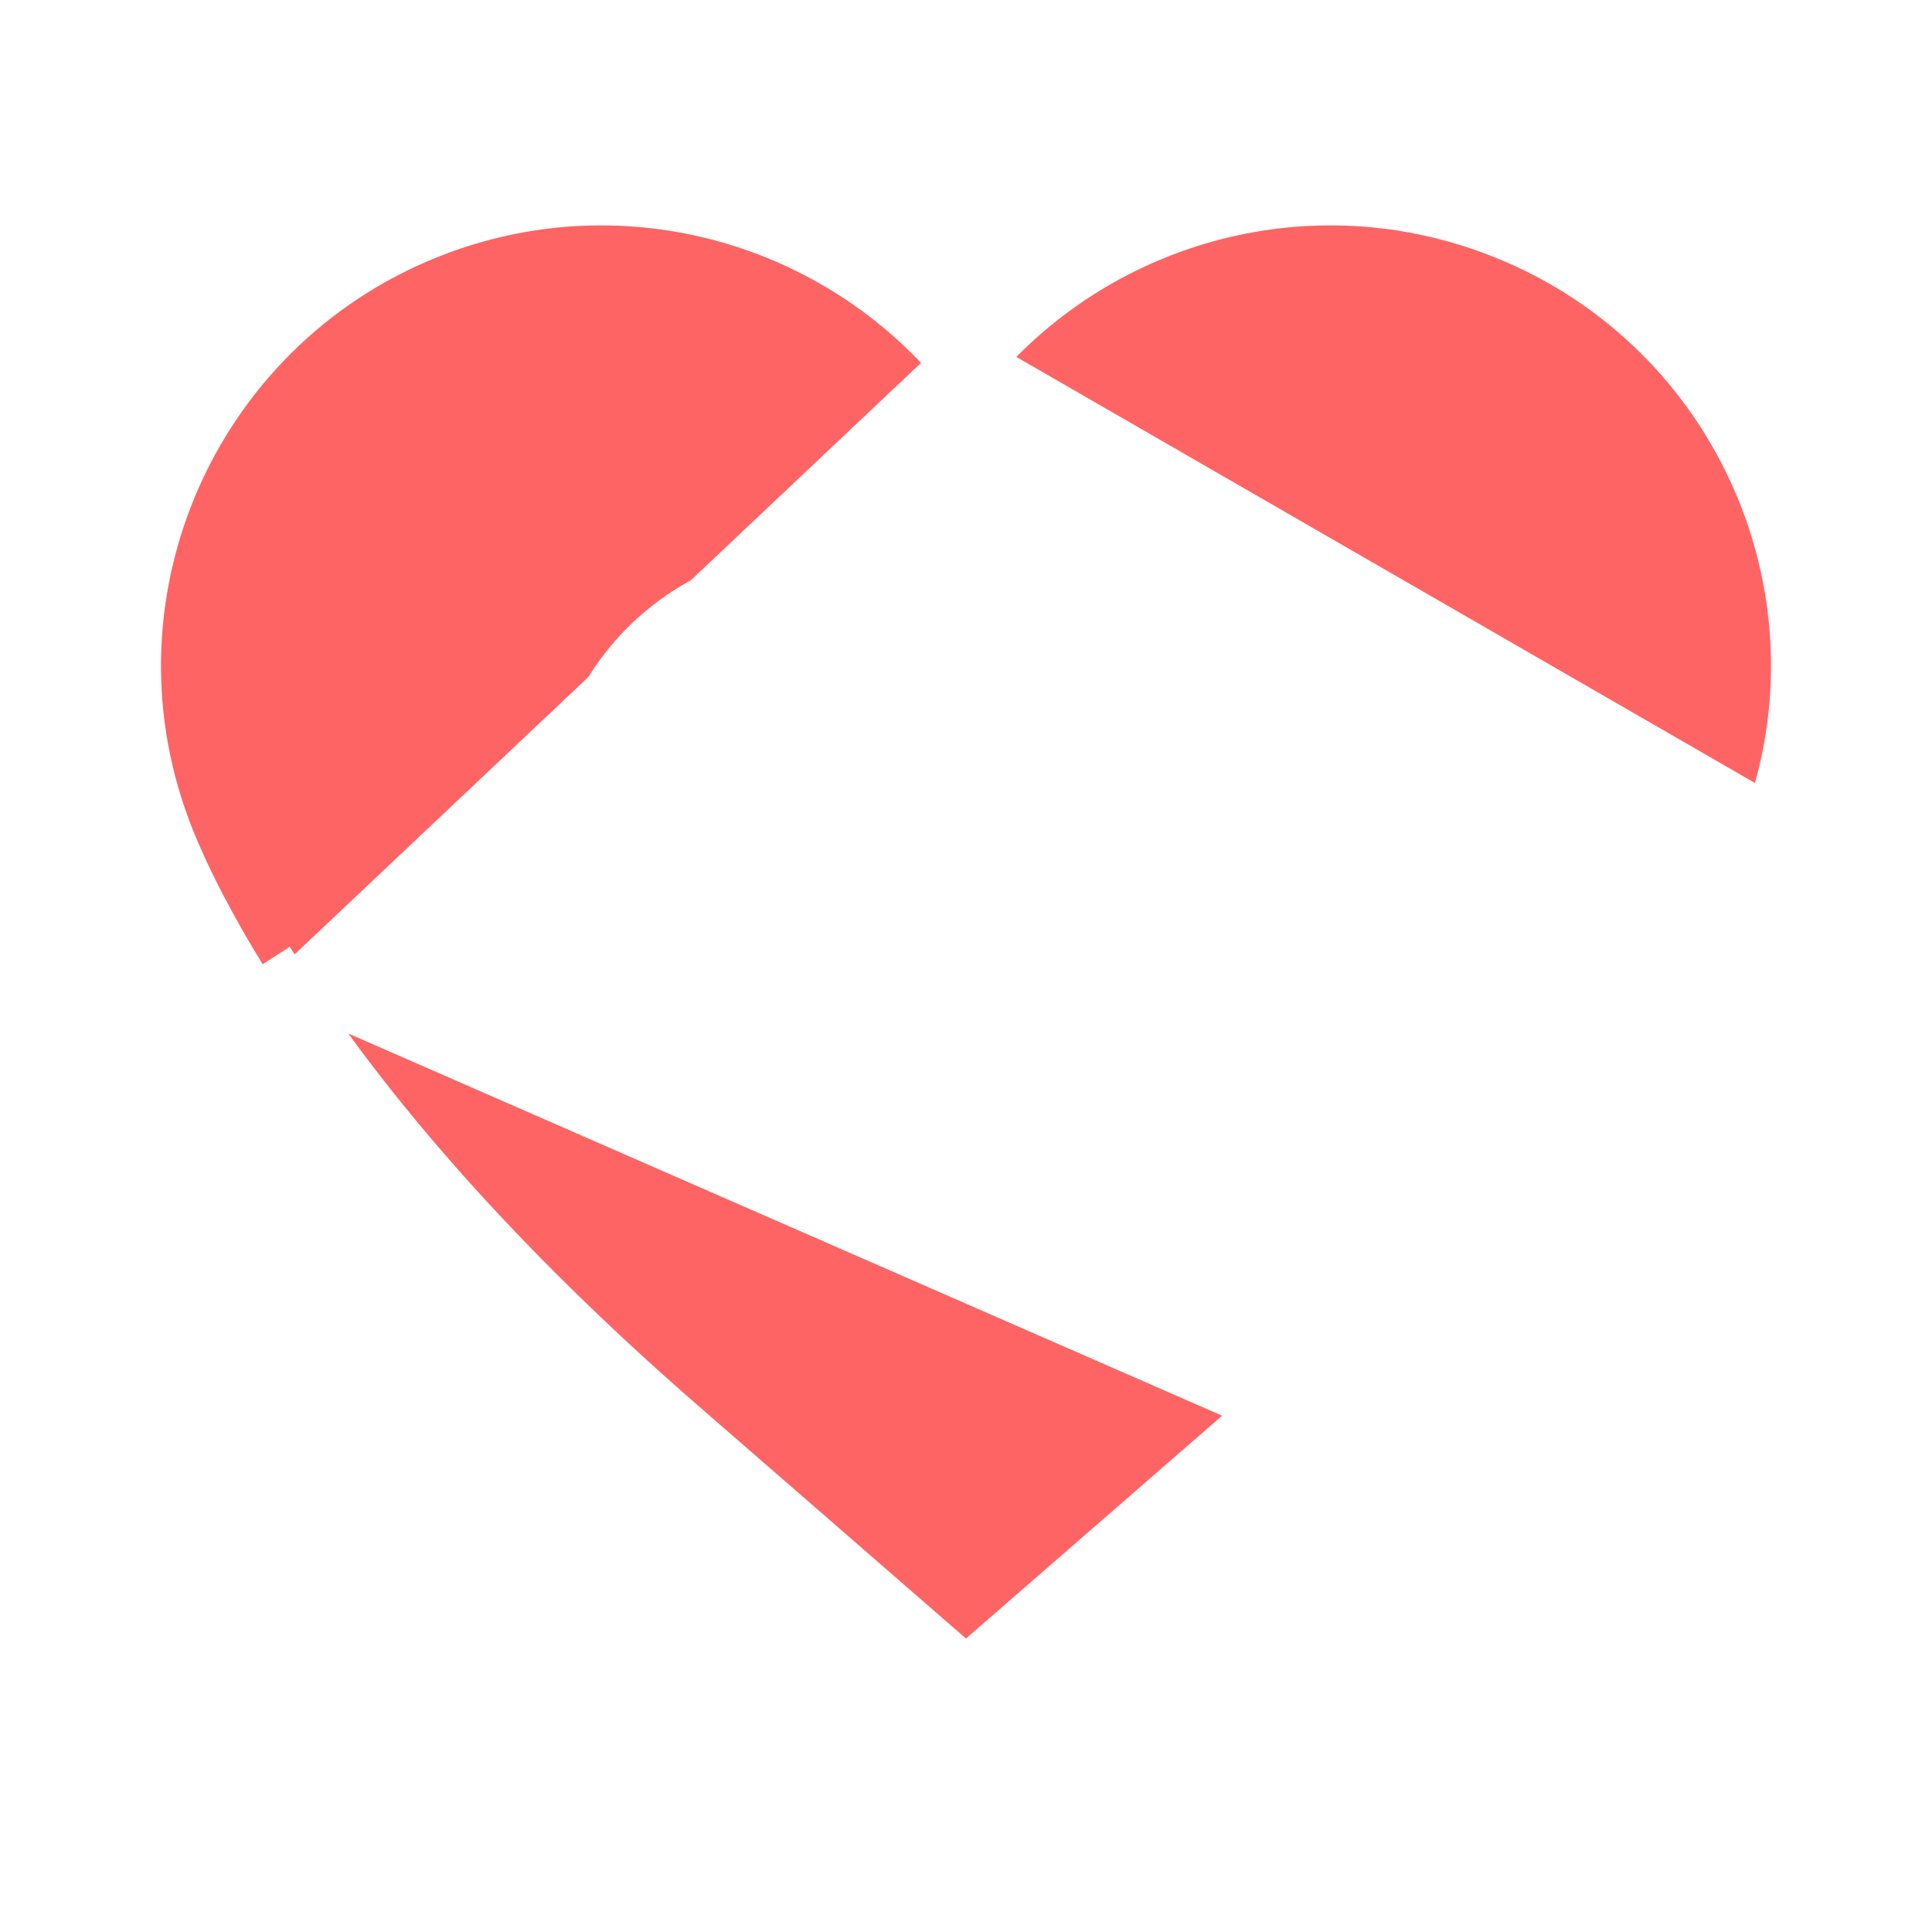 <svg width="60" height="60" viewBox="0 0 60 60" fill="none" xmlns="http://www.w3.org/2000/svg">
<rect width="60" height="60" fill="white"/>
<path d="M55.071 25.8L55.069 25.805C54.804 26.506 54.27 27.774 53.261 29.511M55.071 25.8L52.397 29.009M55.071 25.8C57.905 18.203 54.038 9.75 46.433 6.924C40.419 4.687 33.862 6.646 29.993 11.333M55.071 25.8L29.993 11.333M53.261 29.511L52.397 29.009M53.261 29.511C53.262 29.511 53.262 29.511 53.262 29.51L52.397 29.009M53.261 29.511C53.006 29.952 52.721 30.422 52.407 30.919L52.405 30.923C50.153 34.463 46.244 39.41 39.624 45.164M52.397 29.009C52.148 29.438 51.87 29.897 51.561 30.386C49.365 33.839 45.52 38.714 38.968 44.409M39.624 45.164L39.624 45.164L38.968 44.409M39.624 45.164L38.968 44.409M39.624 45.164L30.656 52.965L30 53.536L29.344 52.965L20.369 45.164M38.968 44.409L30 52.211L21.025 44.409C15.044 39.211 11.328 34.697 9.056 31.326M20.369 45.164L21.011 44.426L20.369 45.164L20.369 45.164ZM20.369 45.164C14.326 39.912 10.551 35.333 8.227 31.886M8.227 31.886C8.227 31.886 8.227 31.887 8.228 31.887L9.056 31.326M8.227 31.886C7.887 31.384 7.588 30.915 7.315 30.484L7.309 30.474L7.309 30.474C5.938 28.248 5.239 26.64 4.928 25.799C2.095 18.209 5.963 9.758 13.551 6.925L13.552 6.924C19.573 4.687 26.124 6.646 29.993 11.333M8.227 31.886L29.993 11.333M9.056 31.326C8.725 30.837 8.431 30.378 8.16 29.95L9.056 31.326Z" fill="#FF6464" stroke="white" stroke-width="2"/>
<circle cx="25.5" cy="25.5" r="7.5" stroke="white" stroke-width="2"/>
<rect x="30" y="31.414" width="2" height="8.369" rx="1" transform="rotate(-45 30 31.414)" fill="white"/>
<circle cx="24" cy="21" r="1" fill="white"/>
<path d="M22 23C21.5 23.333 20.6 24.4 21 26" stroke="white" stroke-width="2" stroke-linecap="round" stroke-linejoin="round"/>
</svg>
